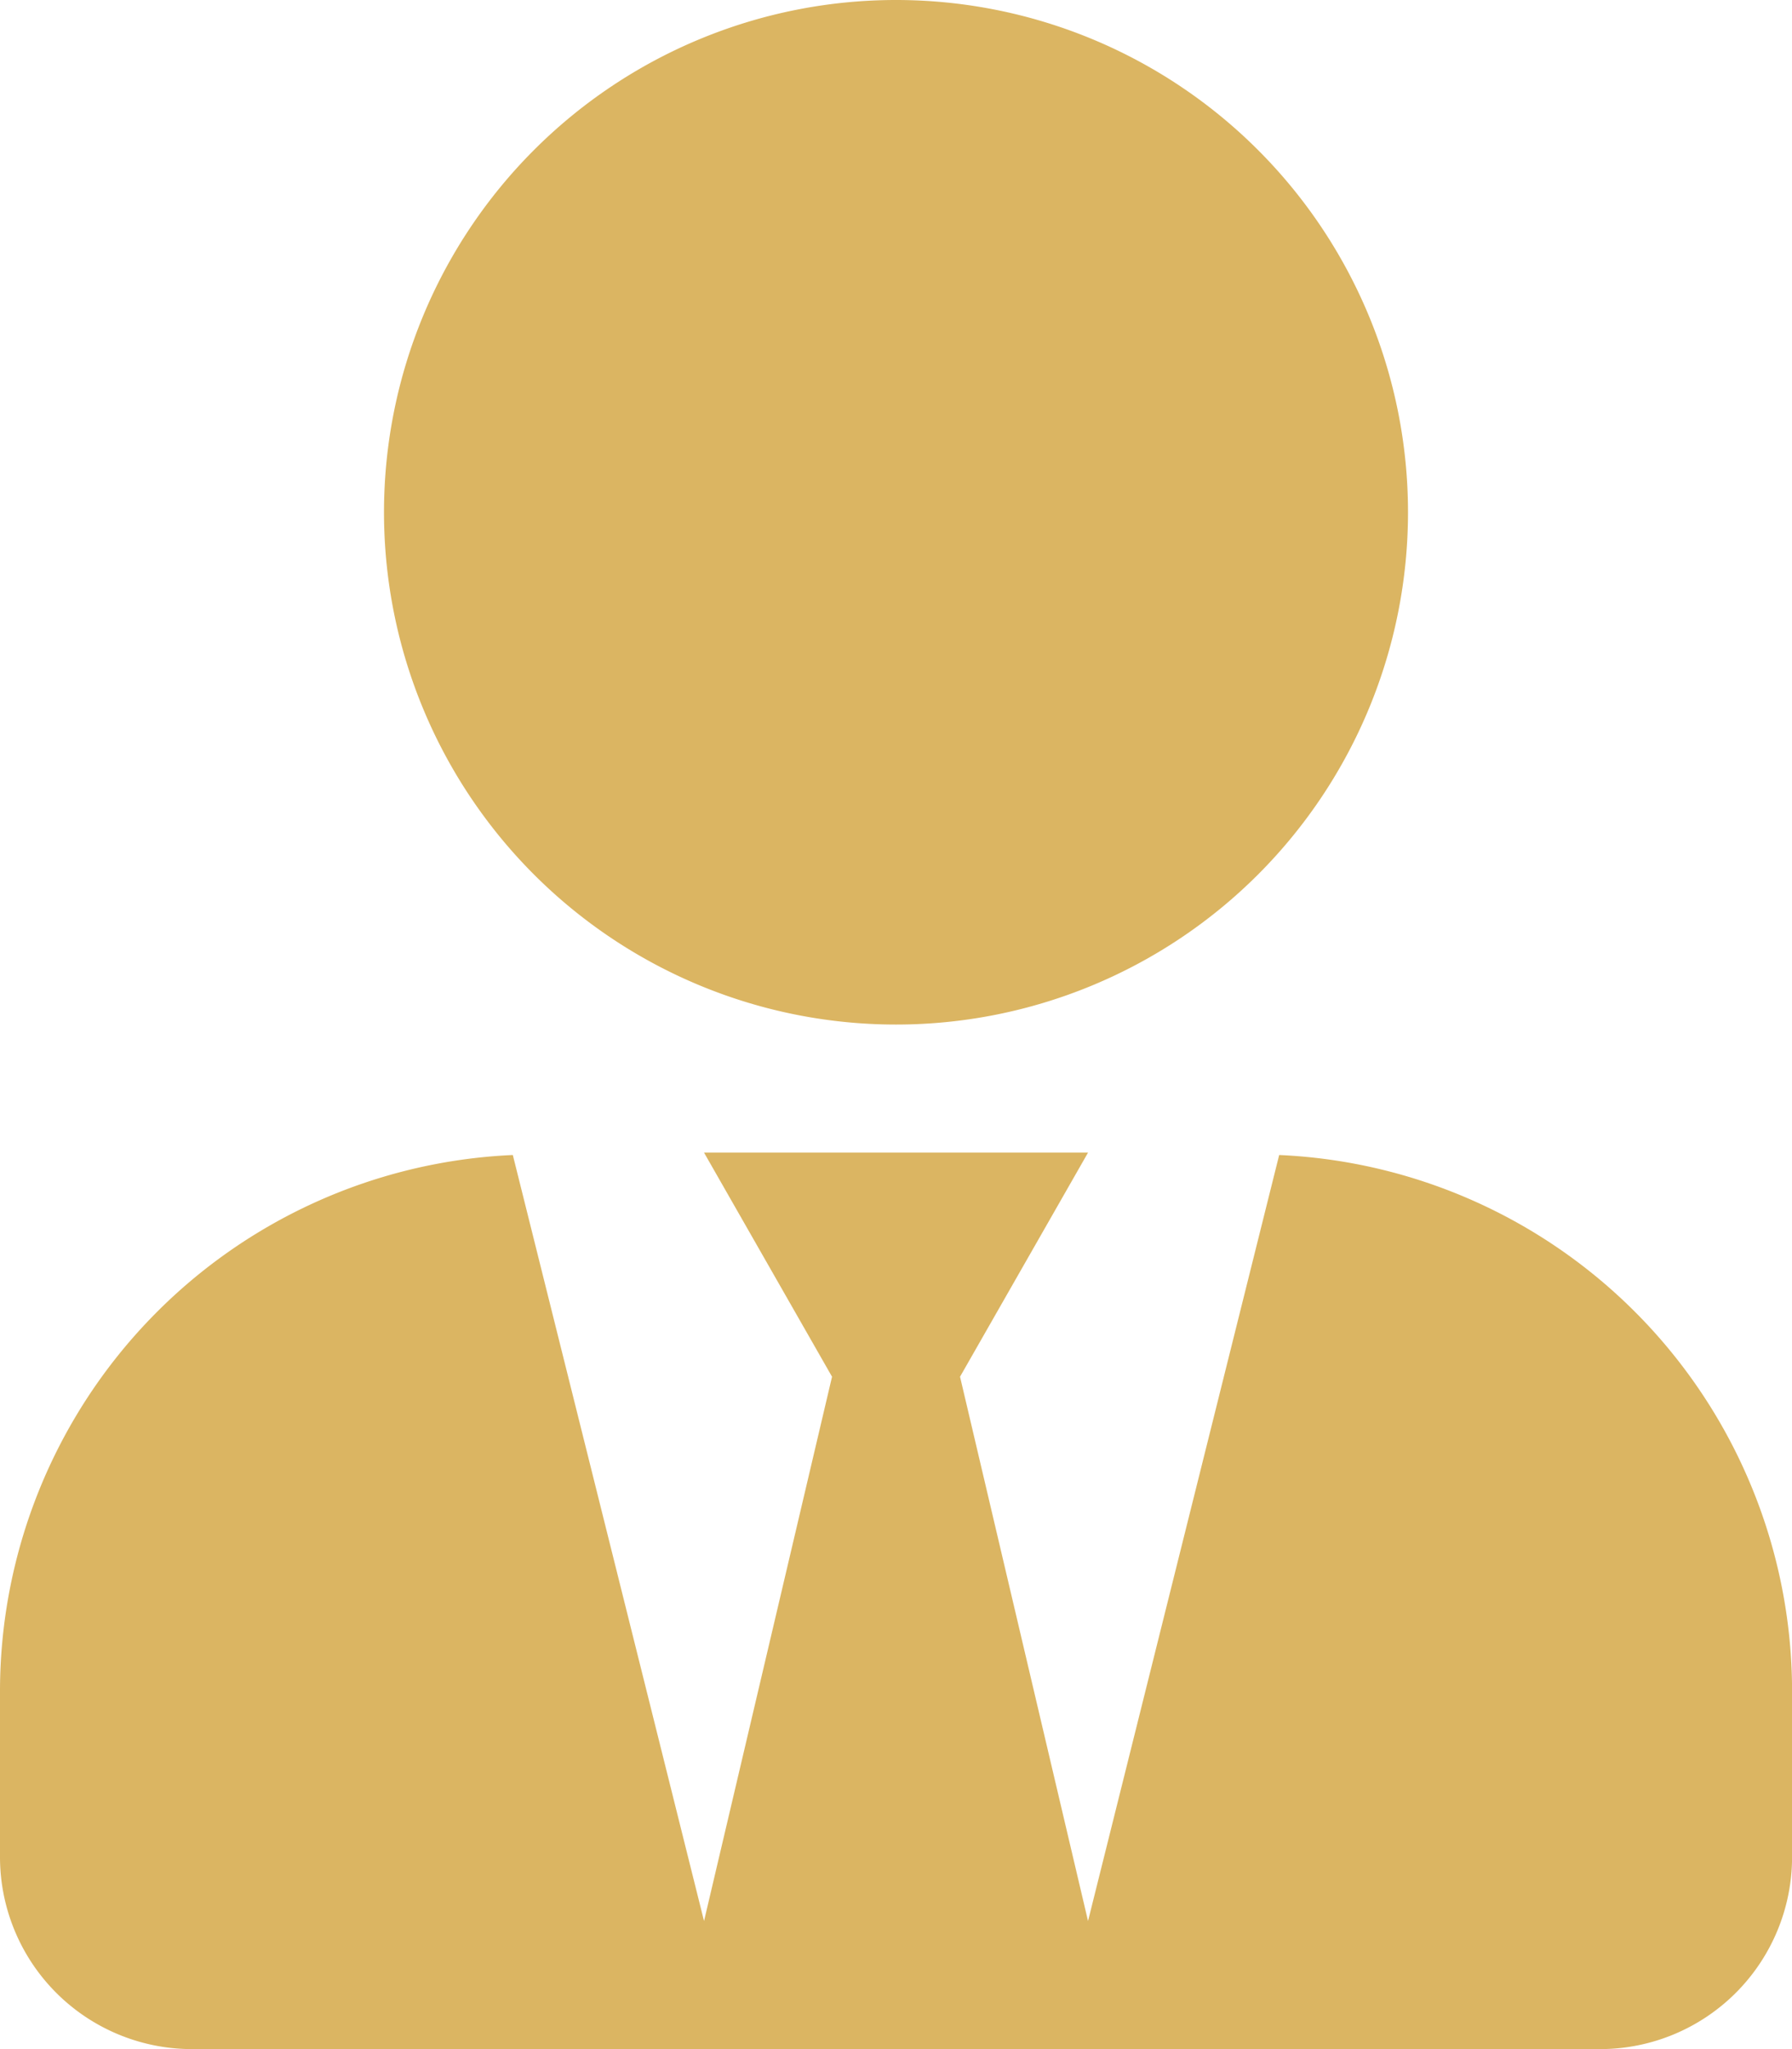 <svg xmlns="http://www.w3.org/2000/svg" width="26.25" height="30" viewBox="0 0 26.25 30"><defs><style>.a{fill:#dbb562;}</style></defs><path class="a" d="M13.125,15a7.5,7.5,0,1,0-7.5-7.5A7.5,7.5,0,0,0,13.125,15Zm5.613,1.91-2.8,11.215-1.875-7.969,1.875-3.281H10.313l1.875,3.281-1.875,7.969L7.512,16.91A7.861,7.861,0,0,0,0,24.75v2.438A2.813,2.813,0,0,0,2.813,30H23.438a2.813,2.813,0,0,0,2.813-2.812V24.75A7.861,7.861,0,0,0,18.738,16.91Z"/></svg>